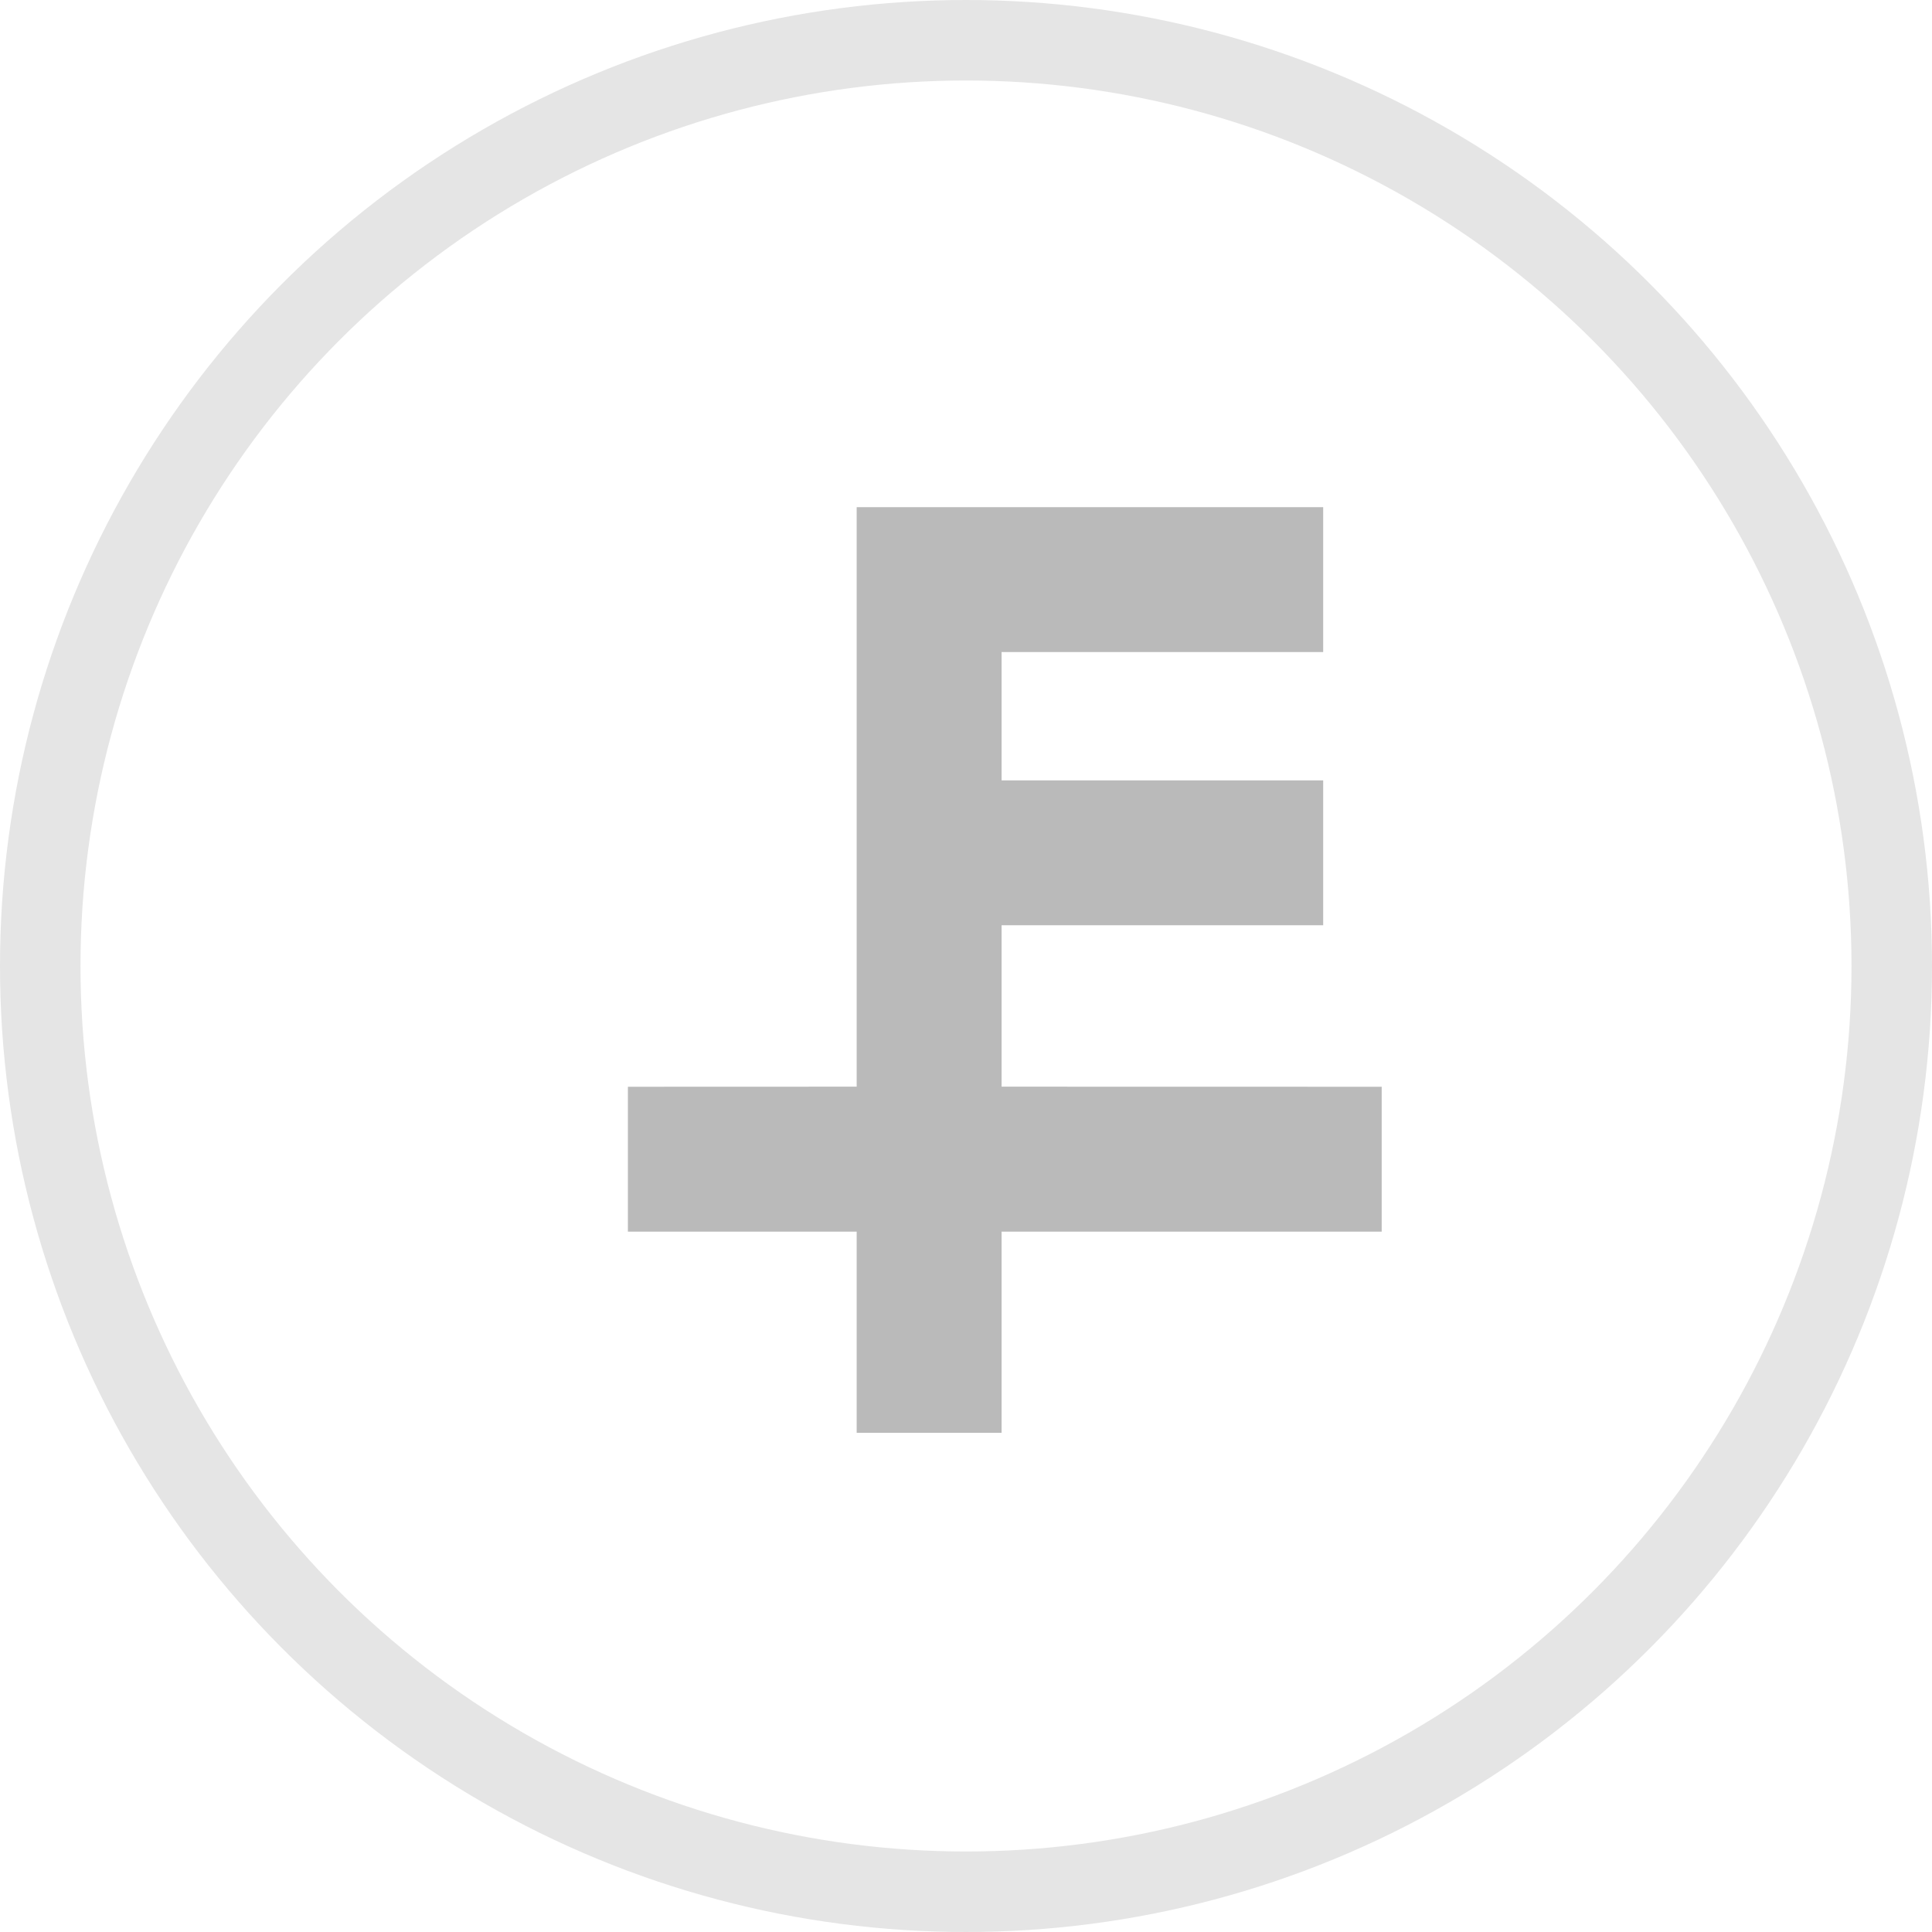 <svg xmlns="http://www.w3.org/2000/svg" width="24" height="24" viewBox="0 0 24 24">
    <g fill="none" fill-rule="evenodd">
        <g>
            <g>
                <g stroke="#E5E5E5" transform="translate(-311 -268) translate(311 268)">
                    <circle cx="12" cy="12" r="11.5"/>
                </g>
                <path fill="#BABABA" d="M16.437 6.3v1.8h-3.995v1.594h3.995v1.8h-3.995v2.005l4.722.001v1.8h-4.722v2.499h-1.8V15.3H7.8v-1.8l2.842-.001V6.3h5.795z" transform="translate(-311 -268) translate(311 268)"/>
            </g>
        </g>
    </g>
</svg>
